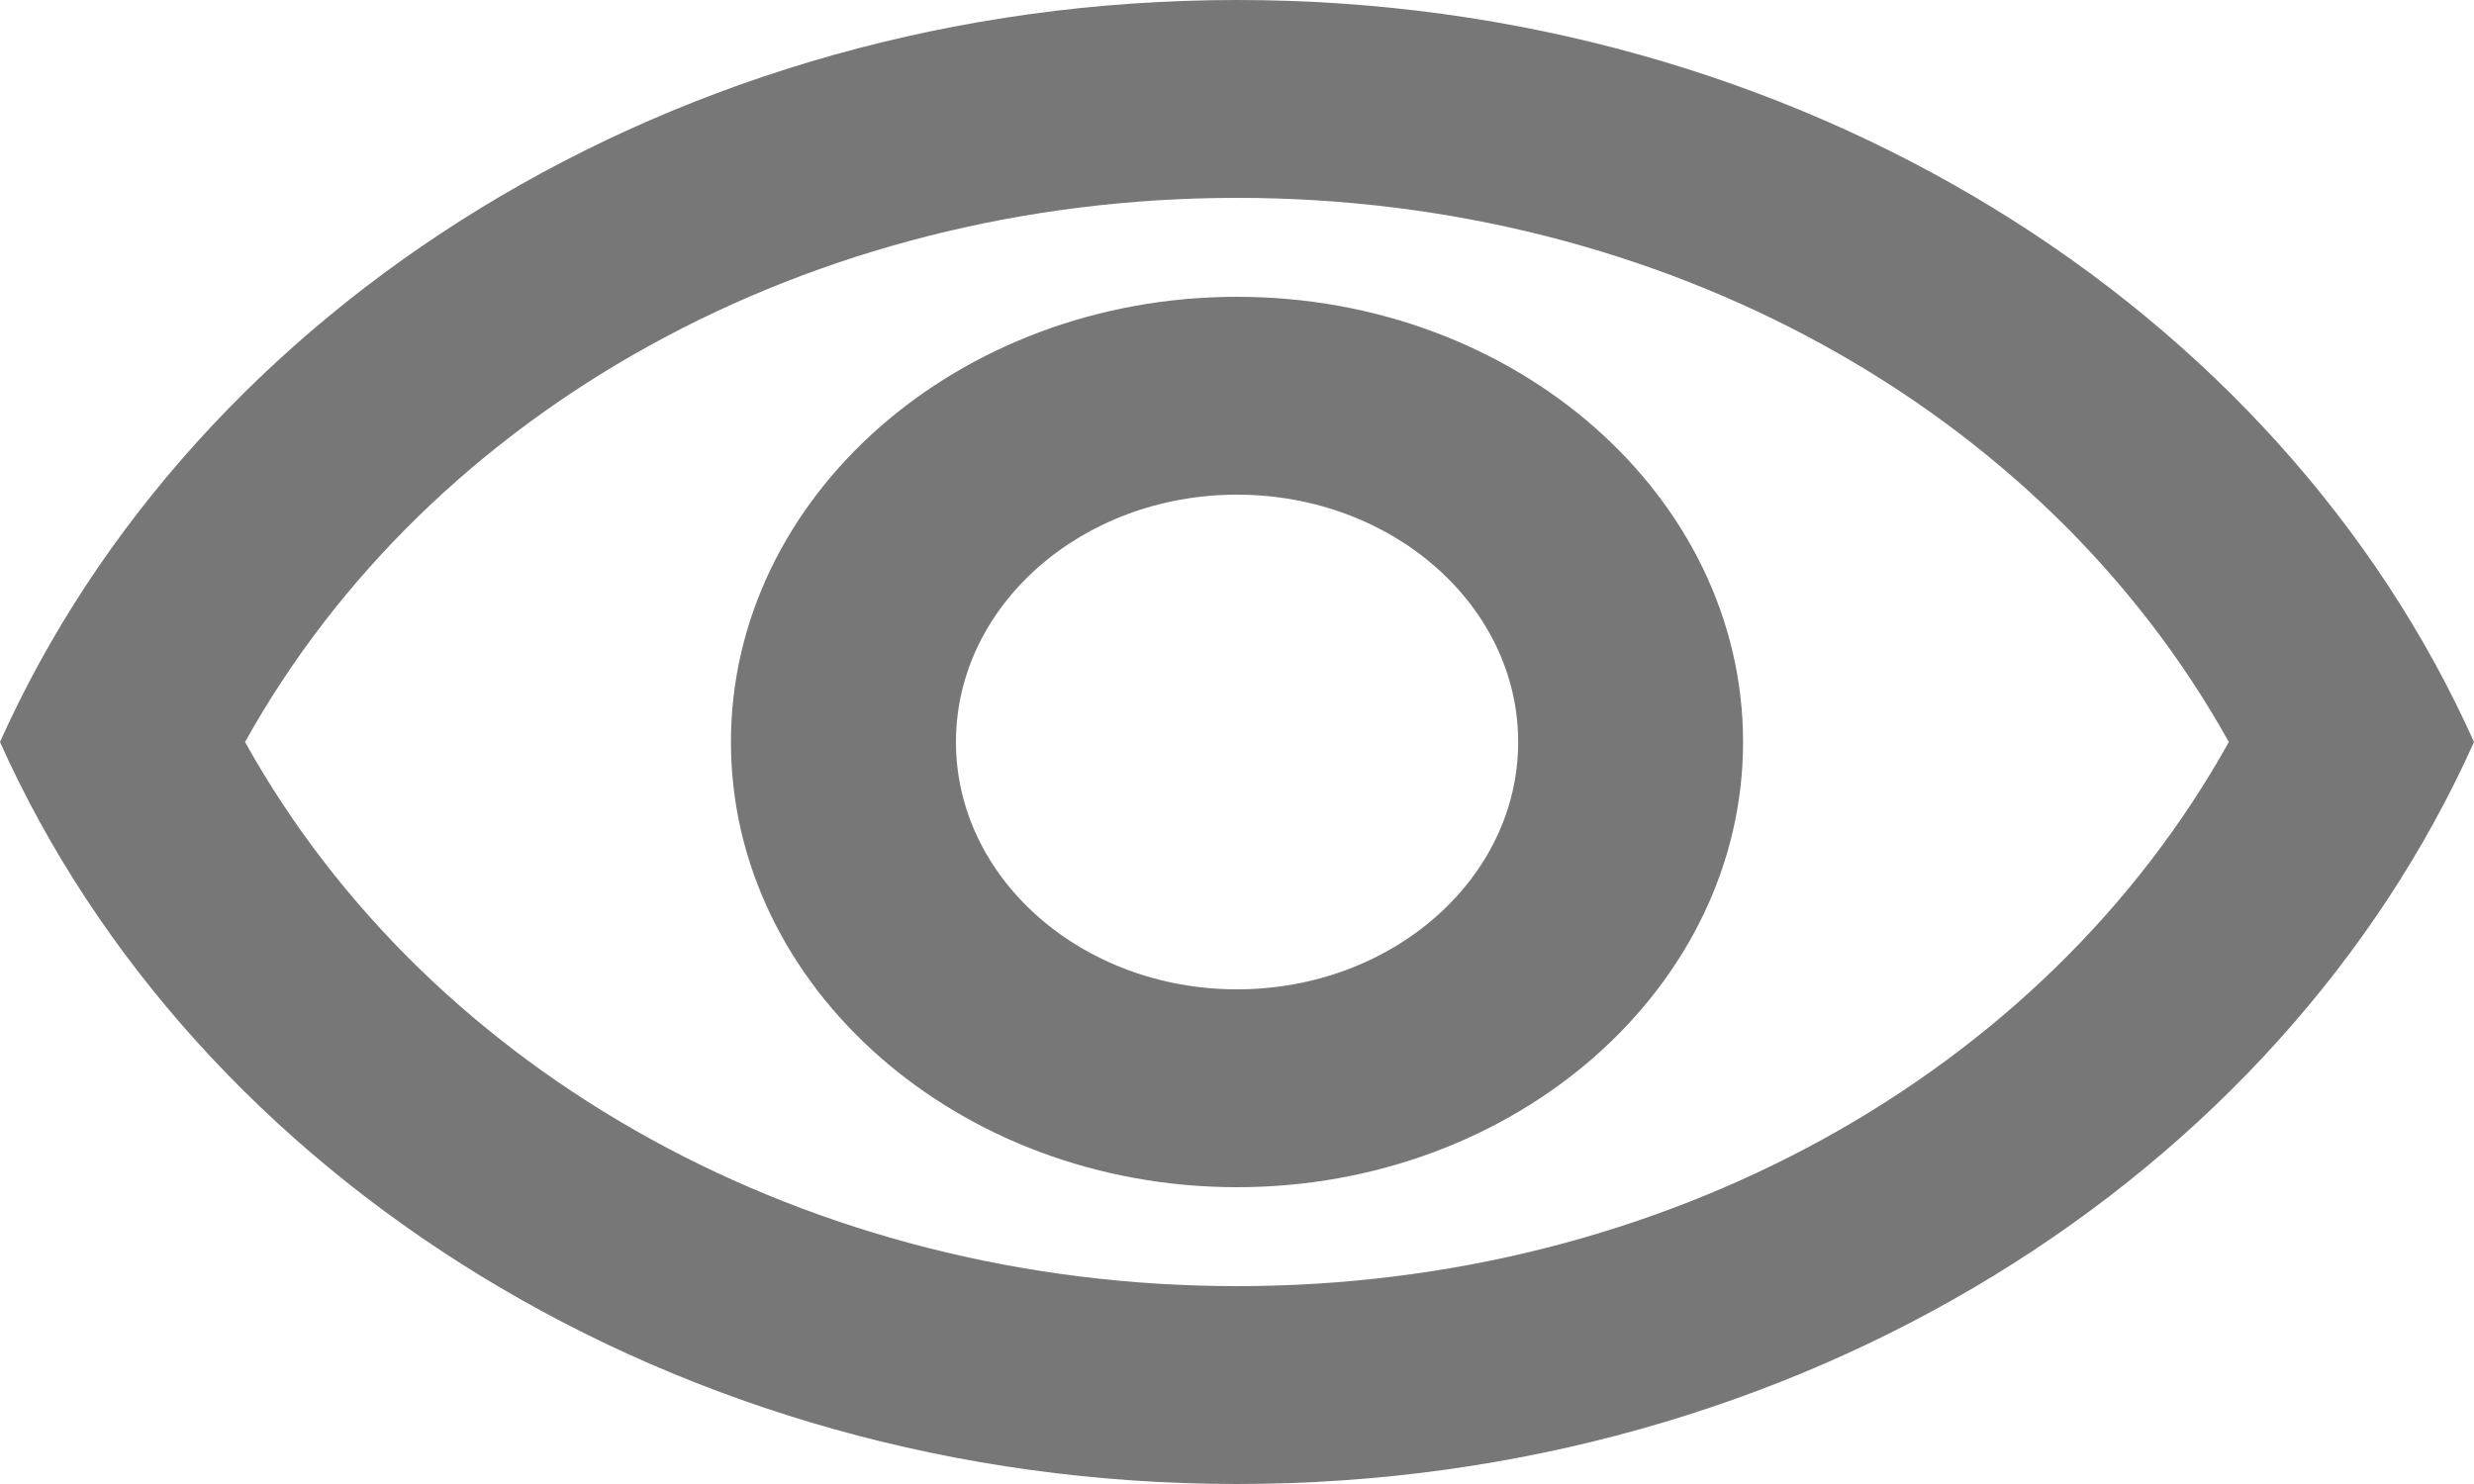 <svg width="20" height="12" viewBox="0 0 20 12" fill="none" xmlns="http://www.w3.org/2000/svg">
<path fill-rule="evenodd" clip-rule="evenodd" d="M0 6C1.573 2.488 5.455 0 10 0C14.546 0 18.427 2.488 20 6C18.427 9.512 14.546 12 10 12C5.455 12 1.573 9.512 0 6ZM18.018 6C16.518 3.304 13.445 1.6 10 1.6C6.554 1.6 3.481 3.304 1.981 6C3.481 8.696 6.554 10.4 10 10.4C13.445 10.4 16.518 8.696 18.018 6ZM10 4C11.255 4 12.273 4.896 12.273 6C12.273 7.104 11.255 8 10 8C8.746 8 7.728 7.104 7.728 6C7.728 4.896 8.746 4 10 4ZM5.909 6C5.909 4.016 7.746 2.4 10 2.4C12.255 2.4 14.091 4.016 14.091 6C14.091 7.984 12.255 9.6 10 9.6C7.746 9.6 5.909 7.984 5.909 6Z" fill="#777777"/>
</svg>

